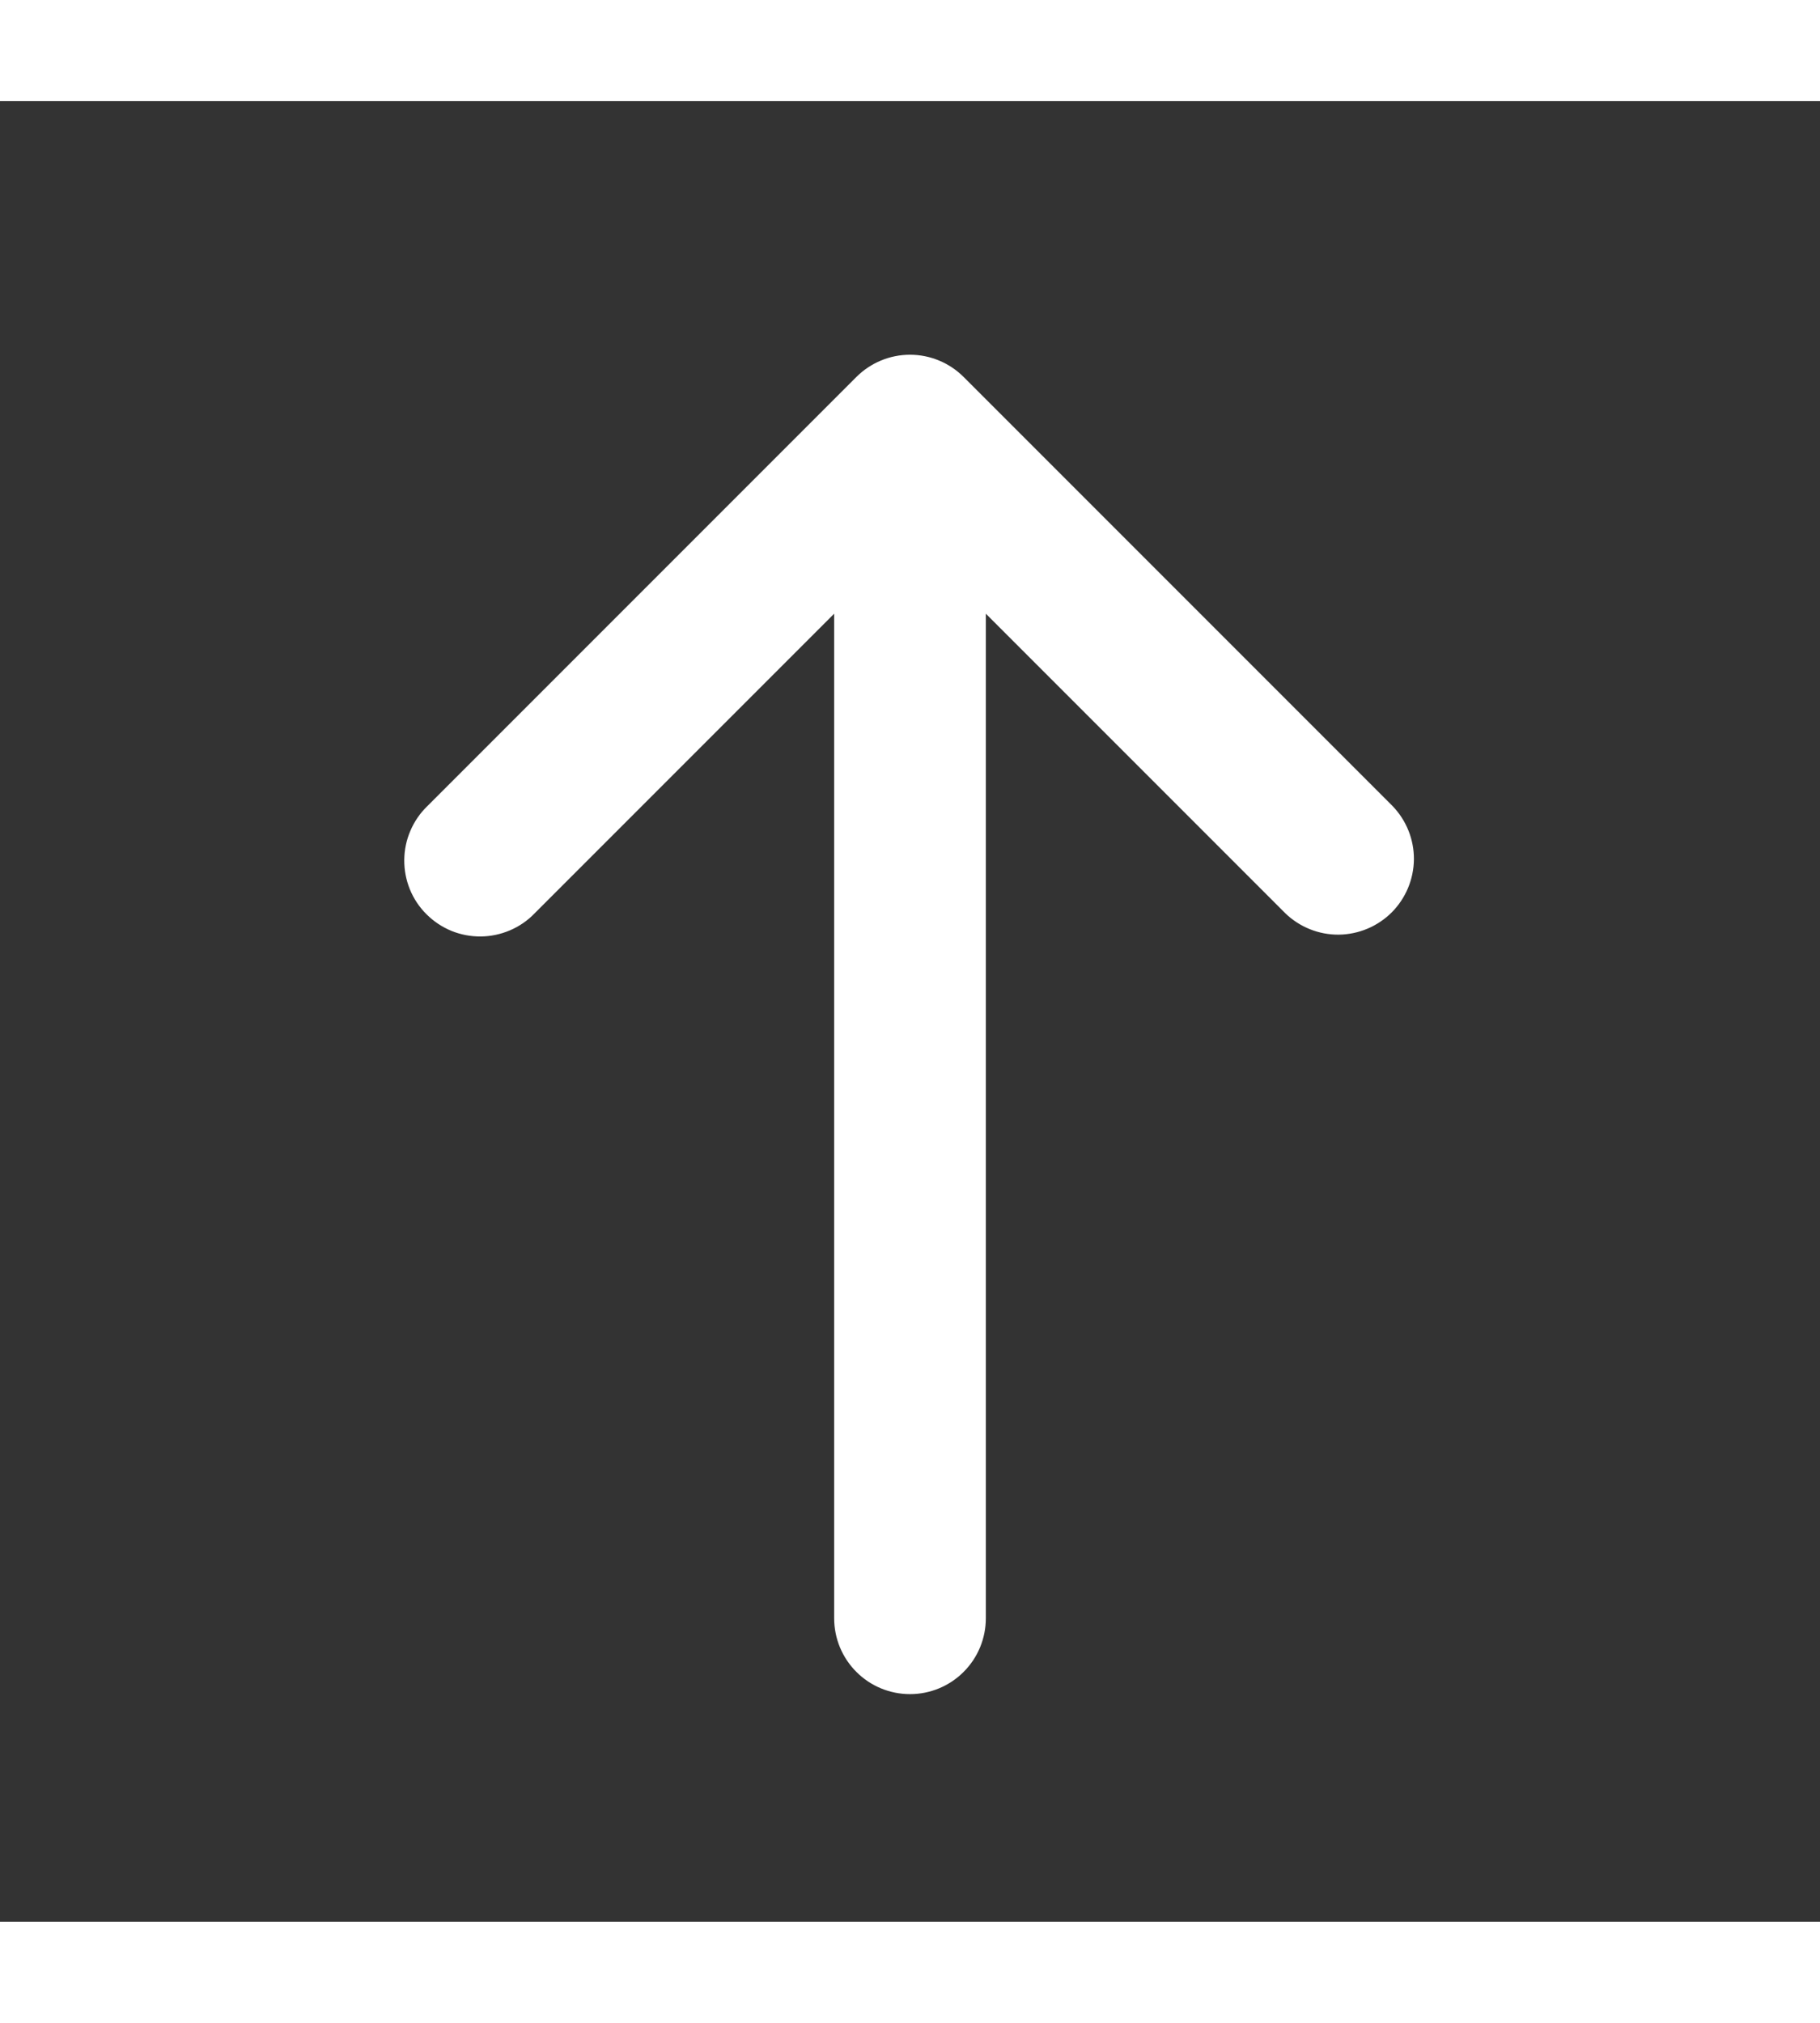 <svg width="90" height="100" viewBox="0 0 24 24" fill="none" xmlns="http://www.w3.org/2000/svg">
<rect x="0" y="0" width="24" height="24" fill="#333333" stroke="none"/>
<g clip-path="url(#clip0_125_8)">
<path d="M12.707 3.636C12.52 3.449 12.265 3.343 12 3.343C11.735 3.343 11.48 3.449 11.293 3.636L5.636 9.293C5.54 9.385 5.464 9.496 5.412 9.618C5.359 9.74 5.332 9.871 5.331 10.004C5.33 10.136 5.355 10.268 5.405 10.391C5.455 10.514 5.53 10.626 5.624 10.719C5.718 10.813 5.829 10.887 5.952 10.938C6.075 10.988 6.207 11.013 6.339 11.012C6.472 11.011 6.603 10.983 6.725 10.931C6.847 10.879 6.958 10.803 7.05 10.707L11 6.757V20C11 20.265 11.105 20.52 11.293 20.707C11.48 20.895 11.735 21 12 21C12.265 21 12.52 20.895 12.707 20.707C12.895 20.52 13 20.265 13 20V6.757L16.95 10.707C17.139 10.889 17.391 10.99 17.653 10.988C17.916 10.985 18.166 10.88 18.352 10.695C18.537 10.509 18.642 10.259 18.645 9.996C18.647 9.734 18.546 9.482 18.364 9.293L12.707 3.636Z" fill="white"/>
</g>
<defs>
<clipPath id="clip0_125_8">
<rect width="24" height="24" fill="white"/>
</clipPath>
</defs>
</svg>
